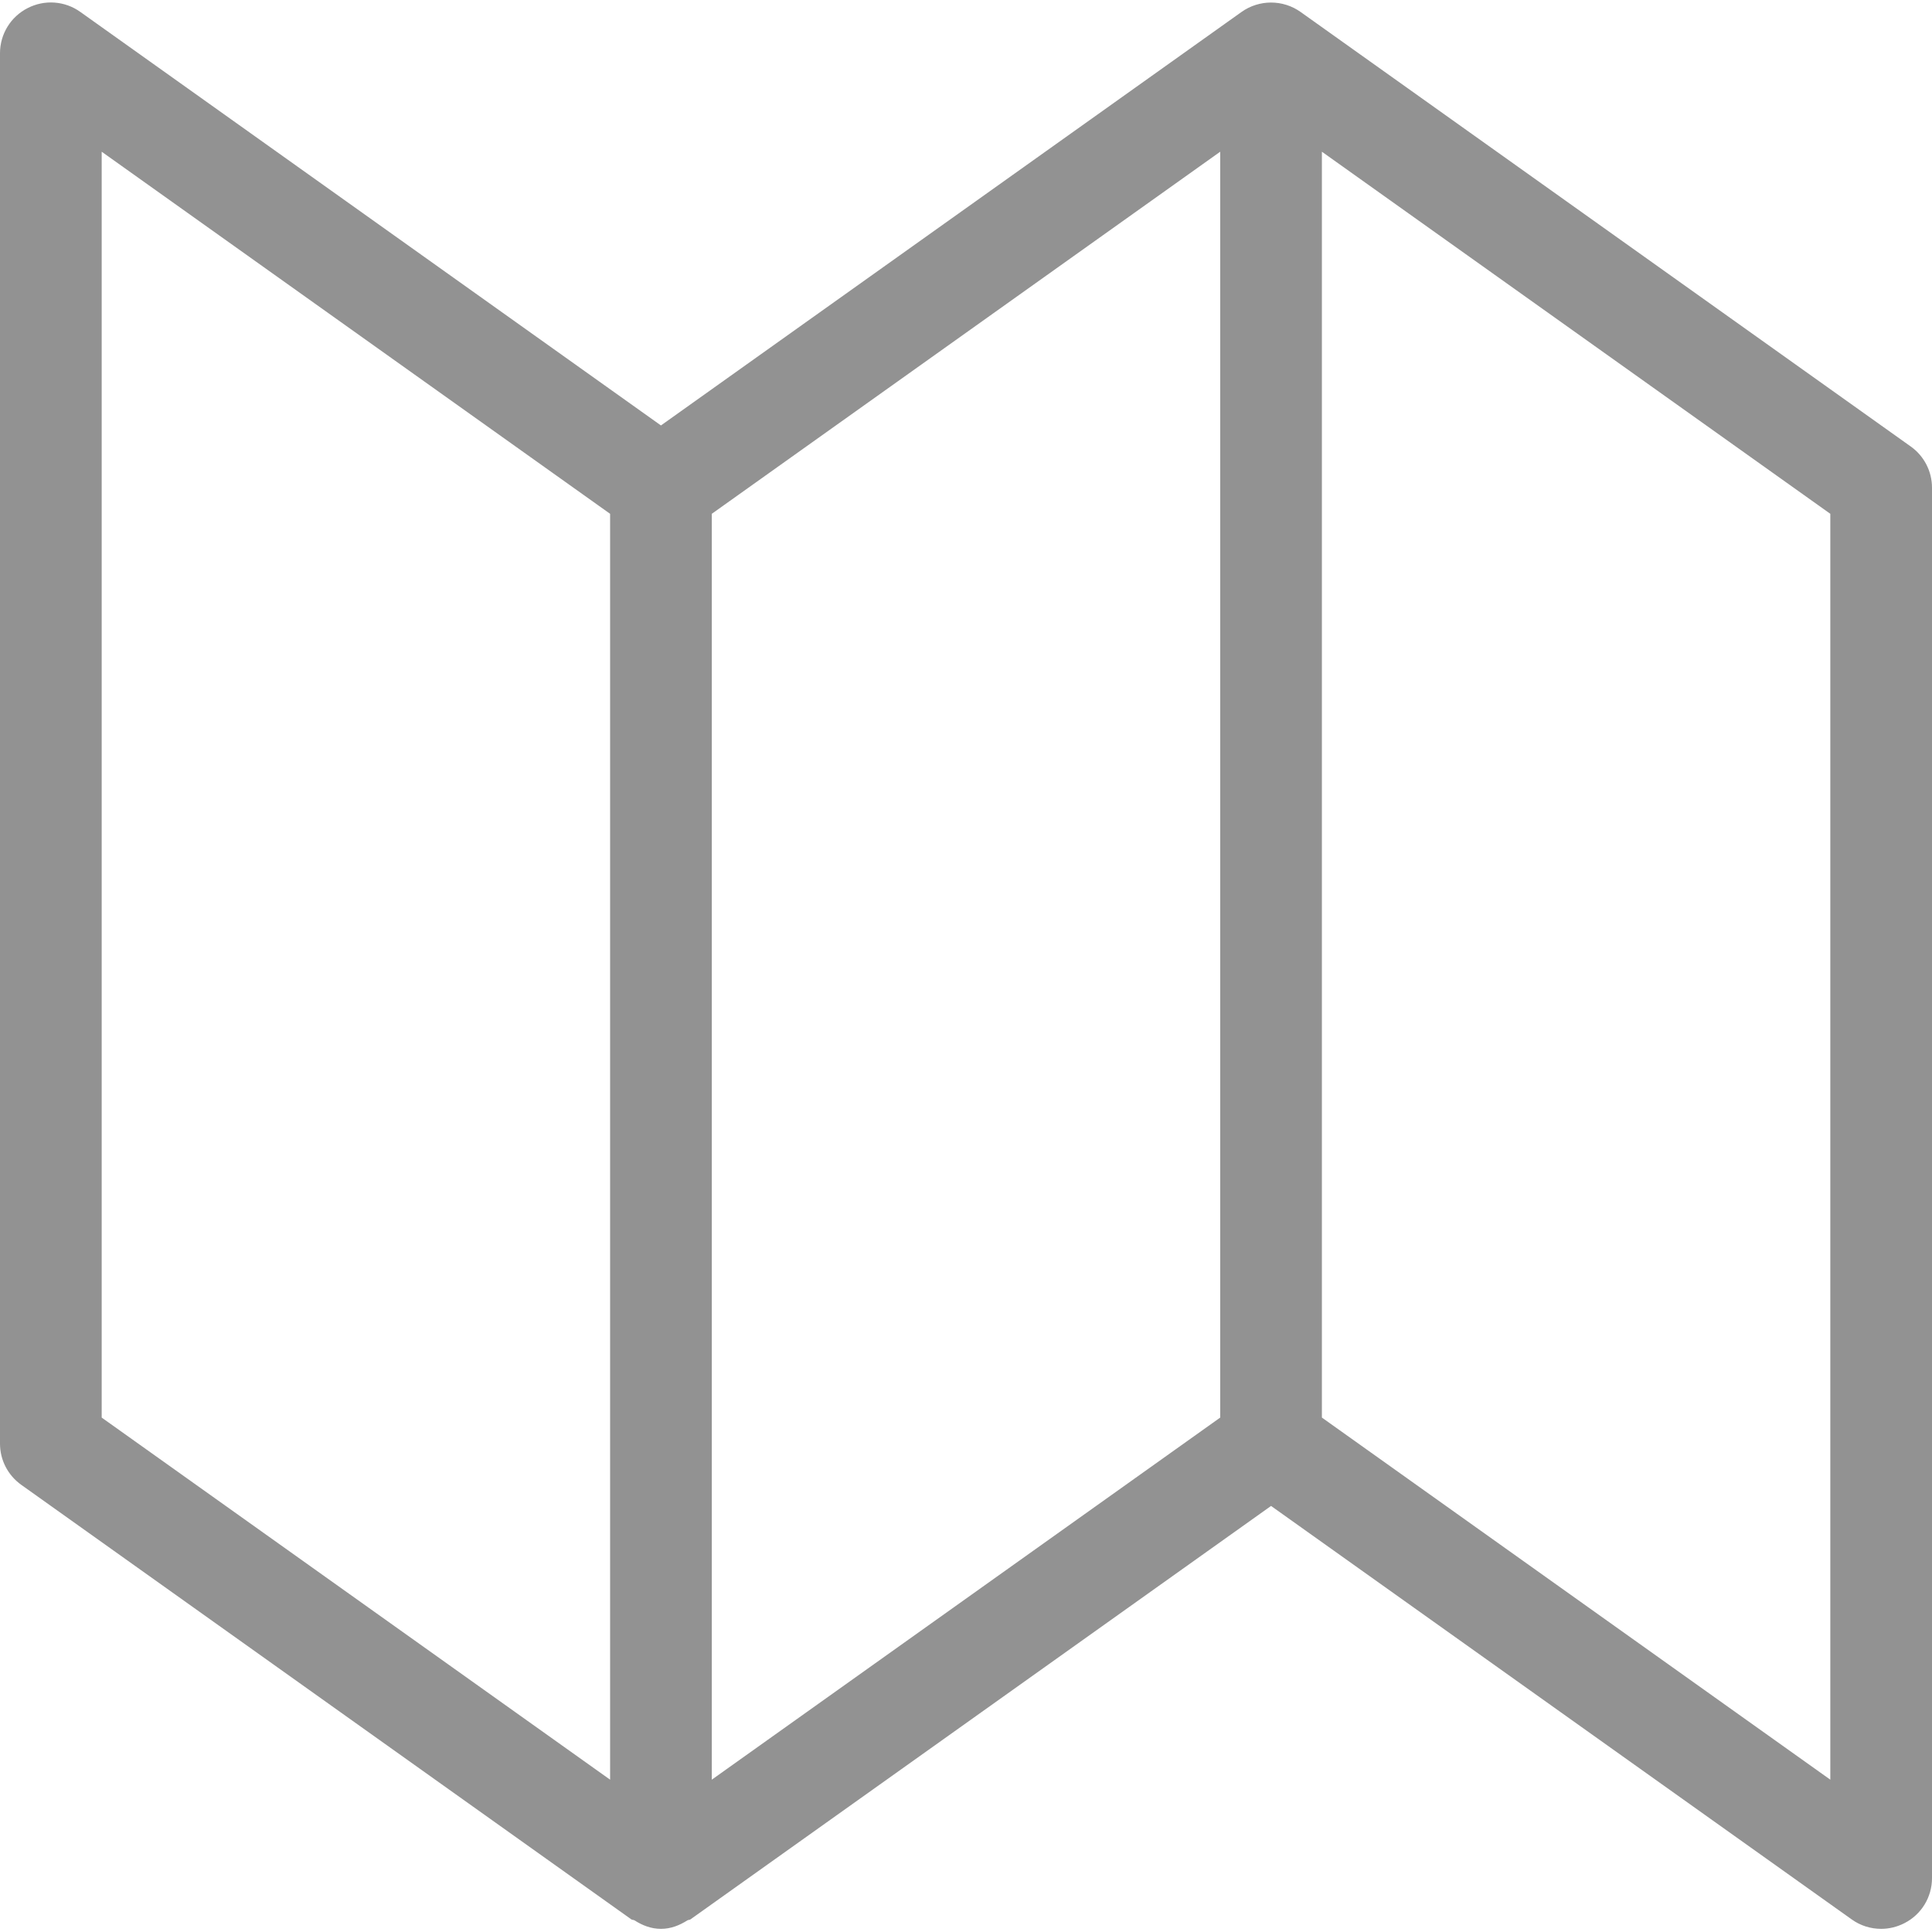 <svg xmlns="http://www.w3.org/2000/svg" xmlns:xlink="http://www.w3.org/1999/xlink" preserveAspectRatio="xMidYMid" width="19" height="19" viewBox="0 0 19 19">
  <defs>
    <style>
      .cls-1 {
        fill: #929292;
        filter: url(#color-overlay-1);
        fill-rule: evenodd;
      }
    </style>

    <filter id="color-overlay-1" filterUnits="userSpaceOnUse">
      <feFlood flood-color="#fff"/>
      <feComposite operator="in" in2="SourceGraphic"/>
      <feBlend in2="SourceGraphic" result="solidFill"/>
    </filter>
  </defs>
  <path d="M18.729,18.913 C18.657,18.950 18.578,18.969 18.500,18.969 C18.398,18.969 18.296,18.938 18.210,18.876 L12.500,14.810 L6.790,18.876 C6.782,18.882 6.770,18.880 6.761,18.885 C6.684,18.934 6.598,18.969 6.500,18.969 C6.402,18.969 6.316,18.934 6.239,18.885 C6.230,18.880 6.218,18.882 6.209,18.876 L0.210,14.603 C0.078,14.509 0.000,14.359 0.000,14.197 L0.000,0.523 C0.000,0.336 0.105,0.165 0.271,0.080 C0.438,-0.006 0.638,0.008 0.791,0.118 L6.500,4.184 L12.209,0.118 C12.383,-0.006 12.617,-0.006 12.791,0.118 L18.791,4.391 C18.922,4.484 19.000,4.635 19.000,4.796 L19.000,18.470 C19.000,18.657 18.896,18.828 18.729,18.913 ZM6.000,5.053 L1.000,1.492 L1.000,13.941 L6.000,17.502 L6.000,5.053 ZM7.000,17.502 L12.000,13.941 L12.000,1.492 L7.000,5.053 L7.000,17.502 ZM18.000,5.053 L13.000,1.492 L13.000,13.941 L18.000,17.502 L18.000,5.053 Z" class="cls-1"/>
</svg>
